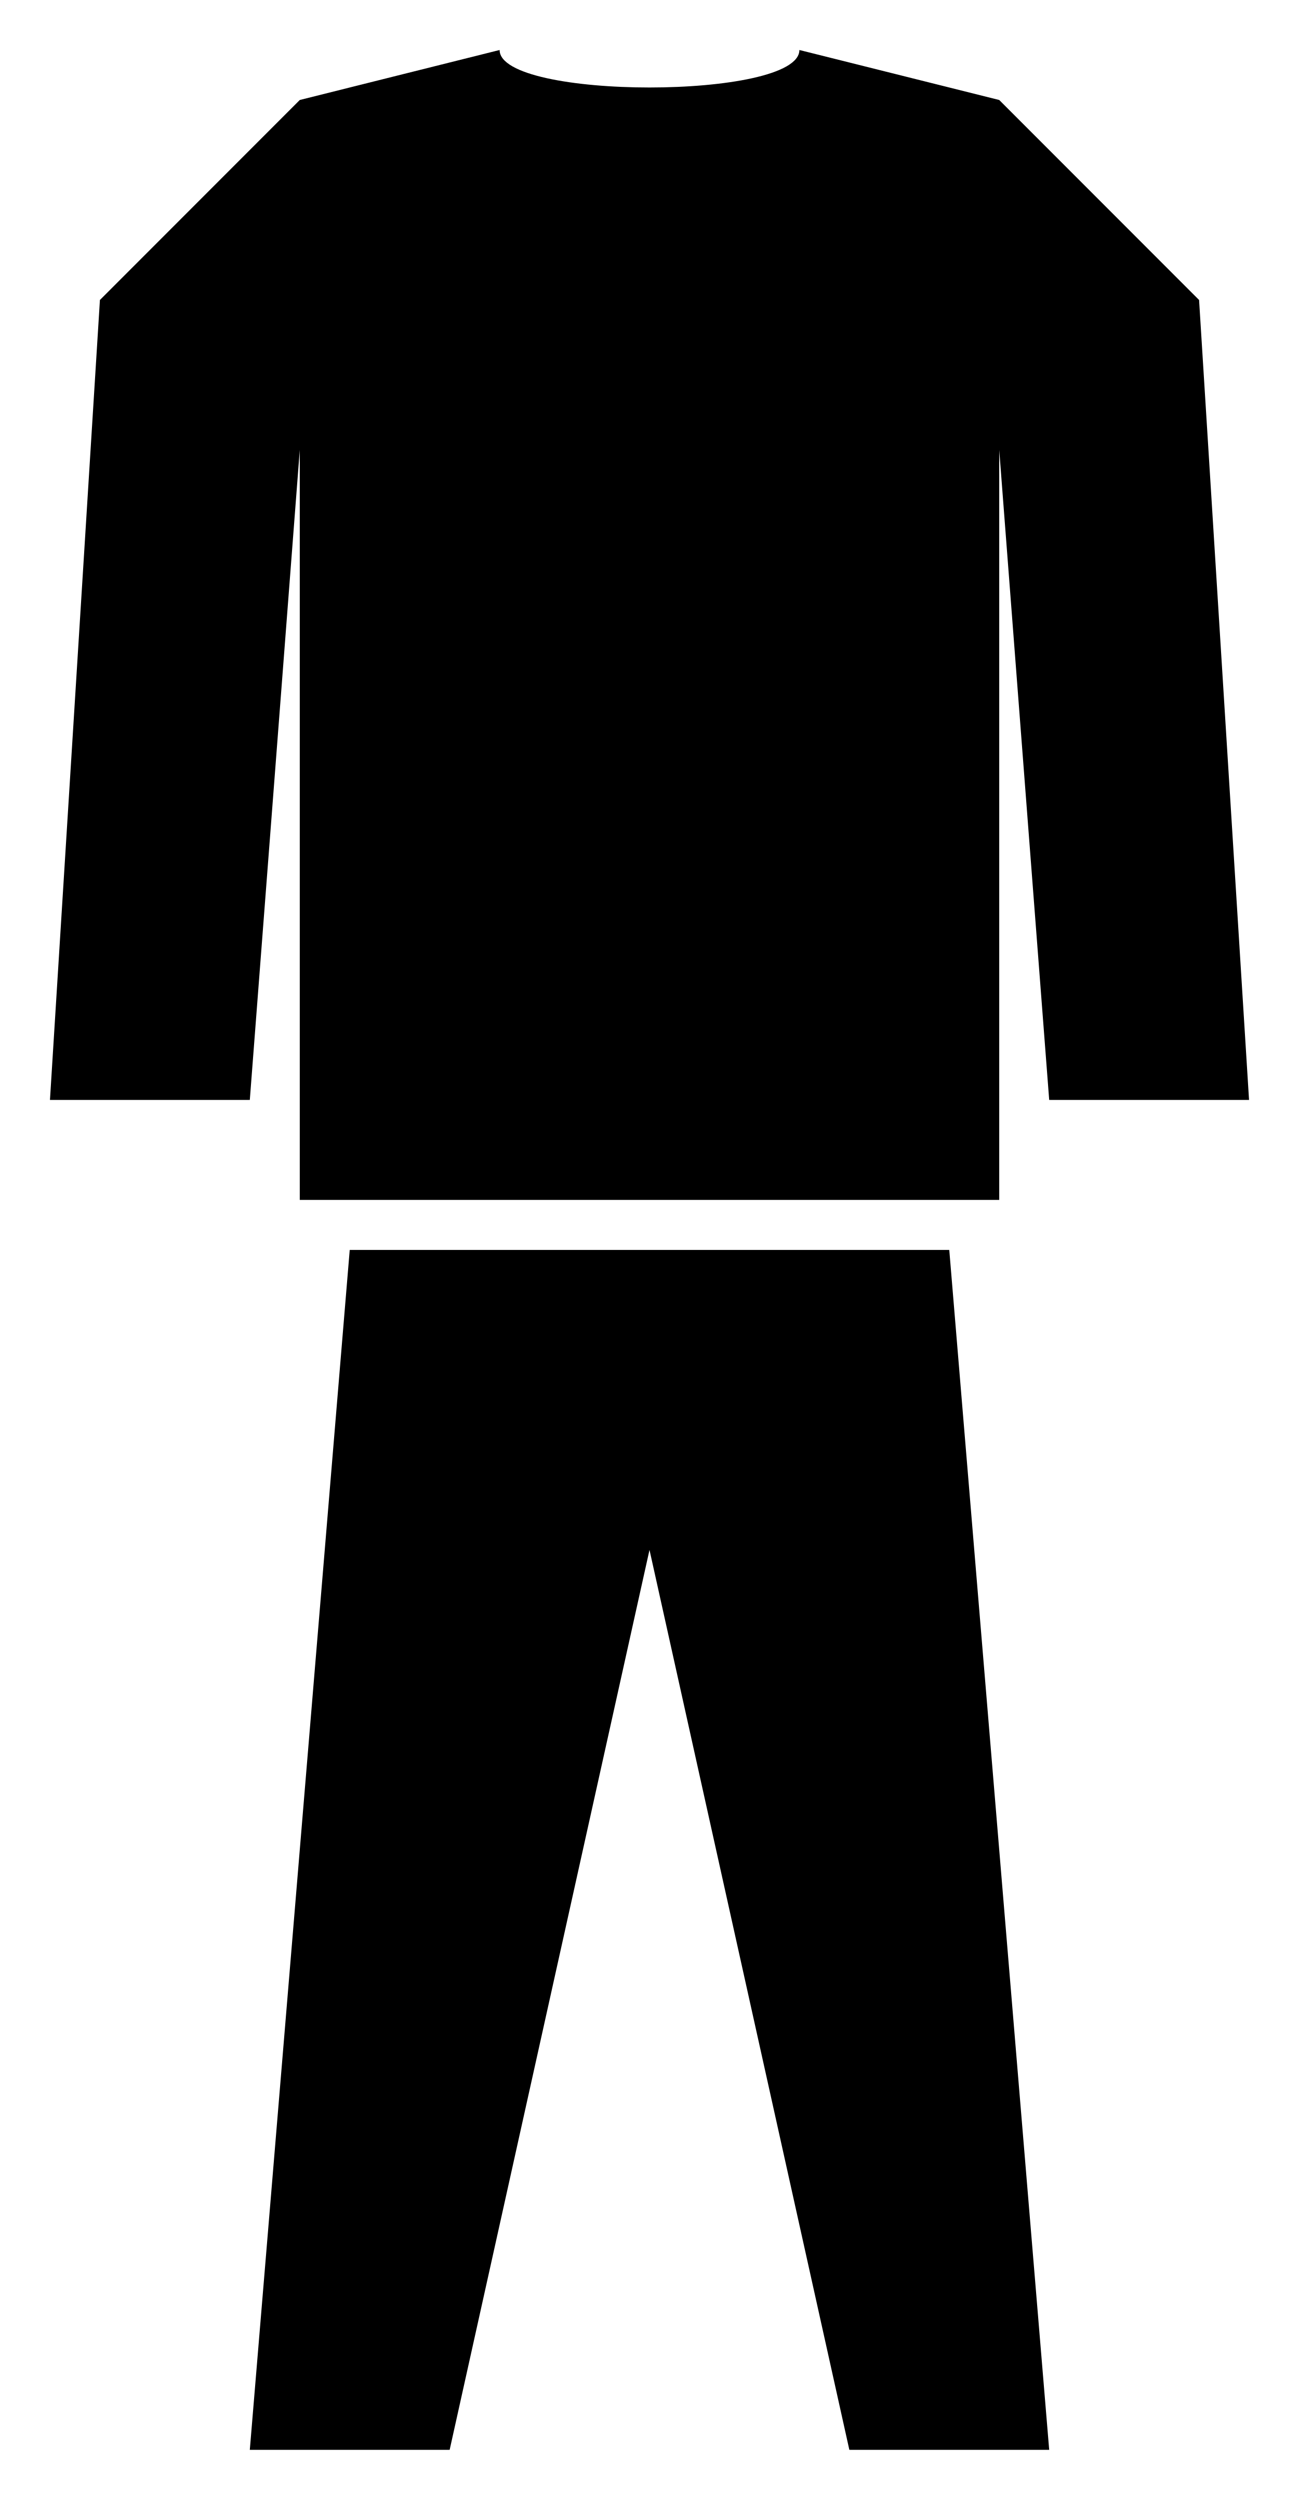<svg
  width="13"
  height="25"
  viewBox="0 0 26 50"
  version="1.1"
  xmlns="http://www.w3.org/2000/svg"
>
  <path d="M10,1C10,2 16,2 16,1L20,2L24,6L25,22L21,22L20,9L20,24L6,24L6,9L5,22L1,22L2,6L6,2L10,1Z"/>
  <g id="pants" transform="matrix(1,0,0,1,13,37)">
    <g transform="matrix(1,0,0,1,-13,-13)">
      <path d="M7,1L19,1L21,25L17,25L13,7L9,25L5,25L7,1Z"/>
    </g>
  </g>
</svg>
